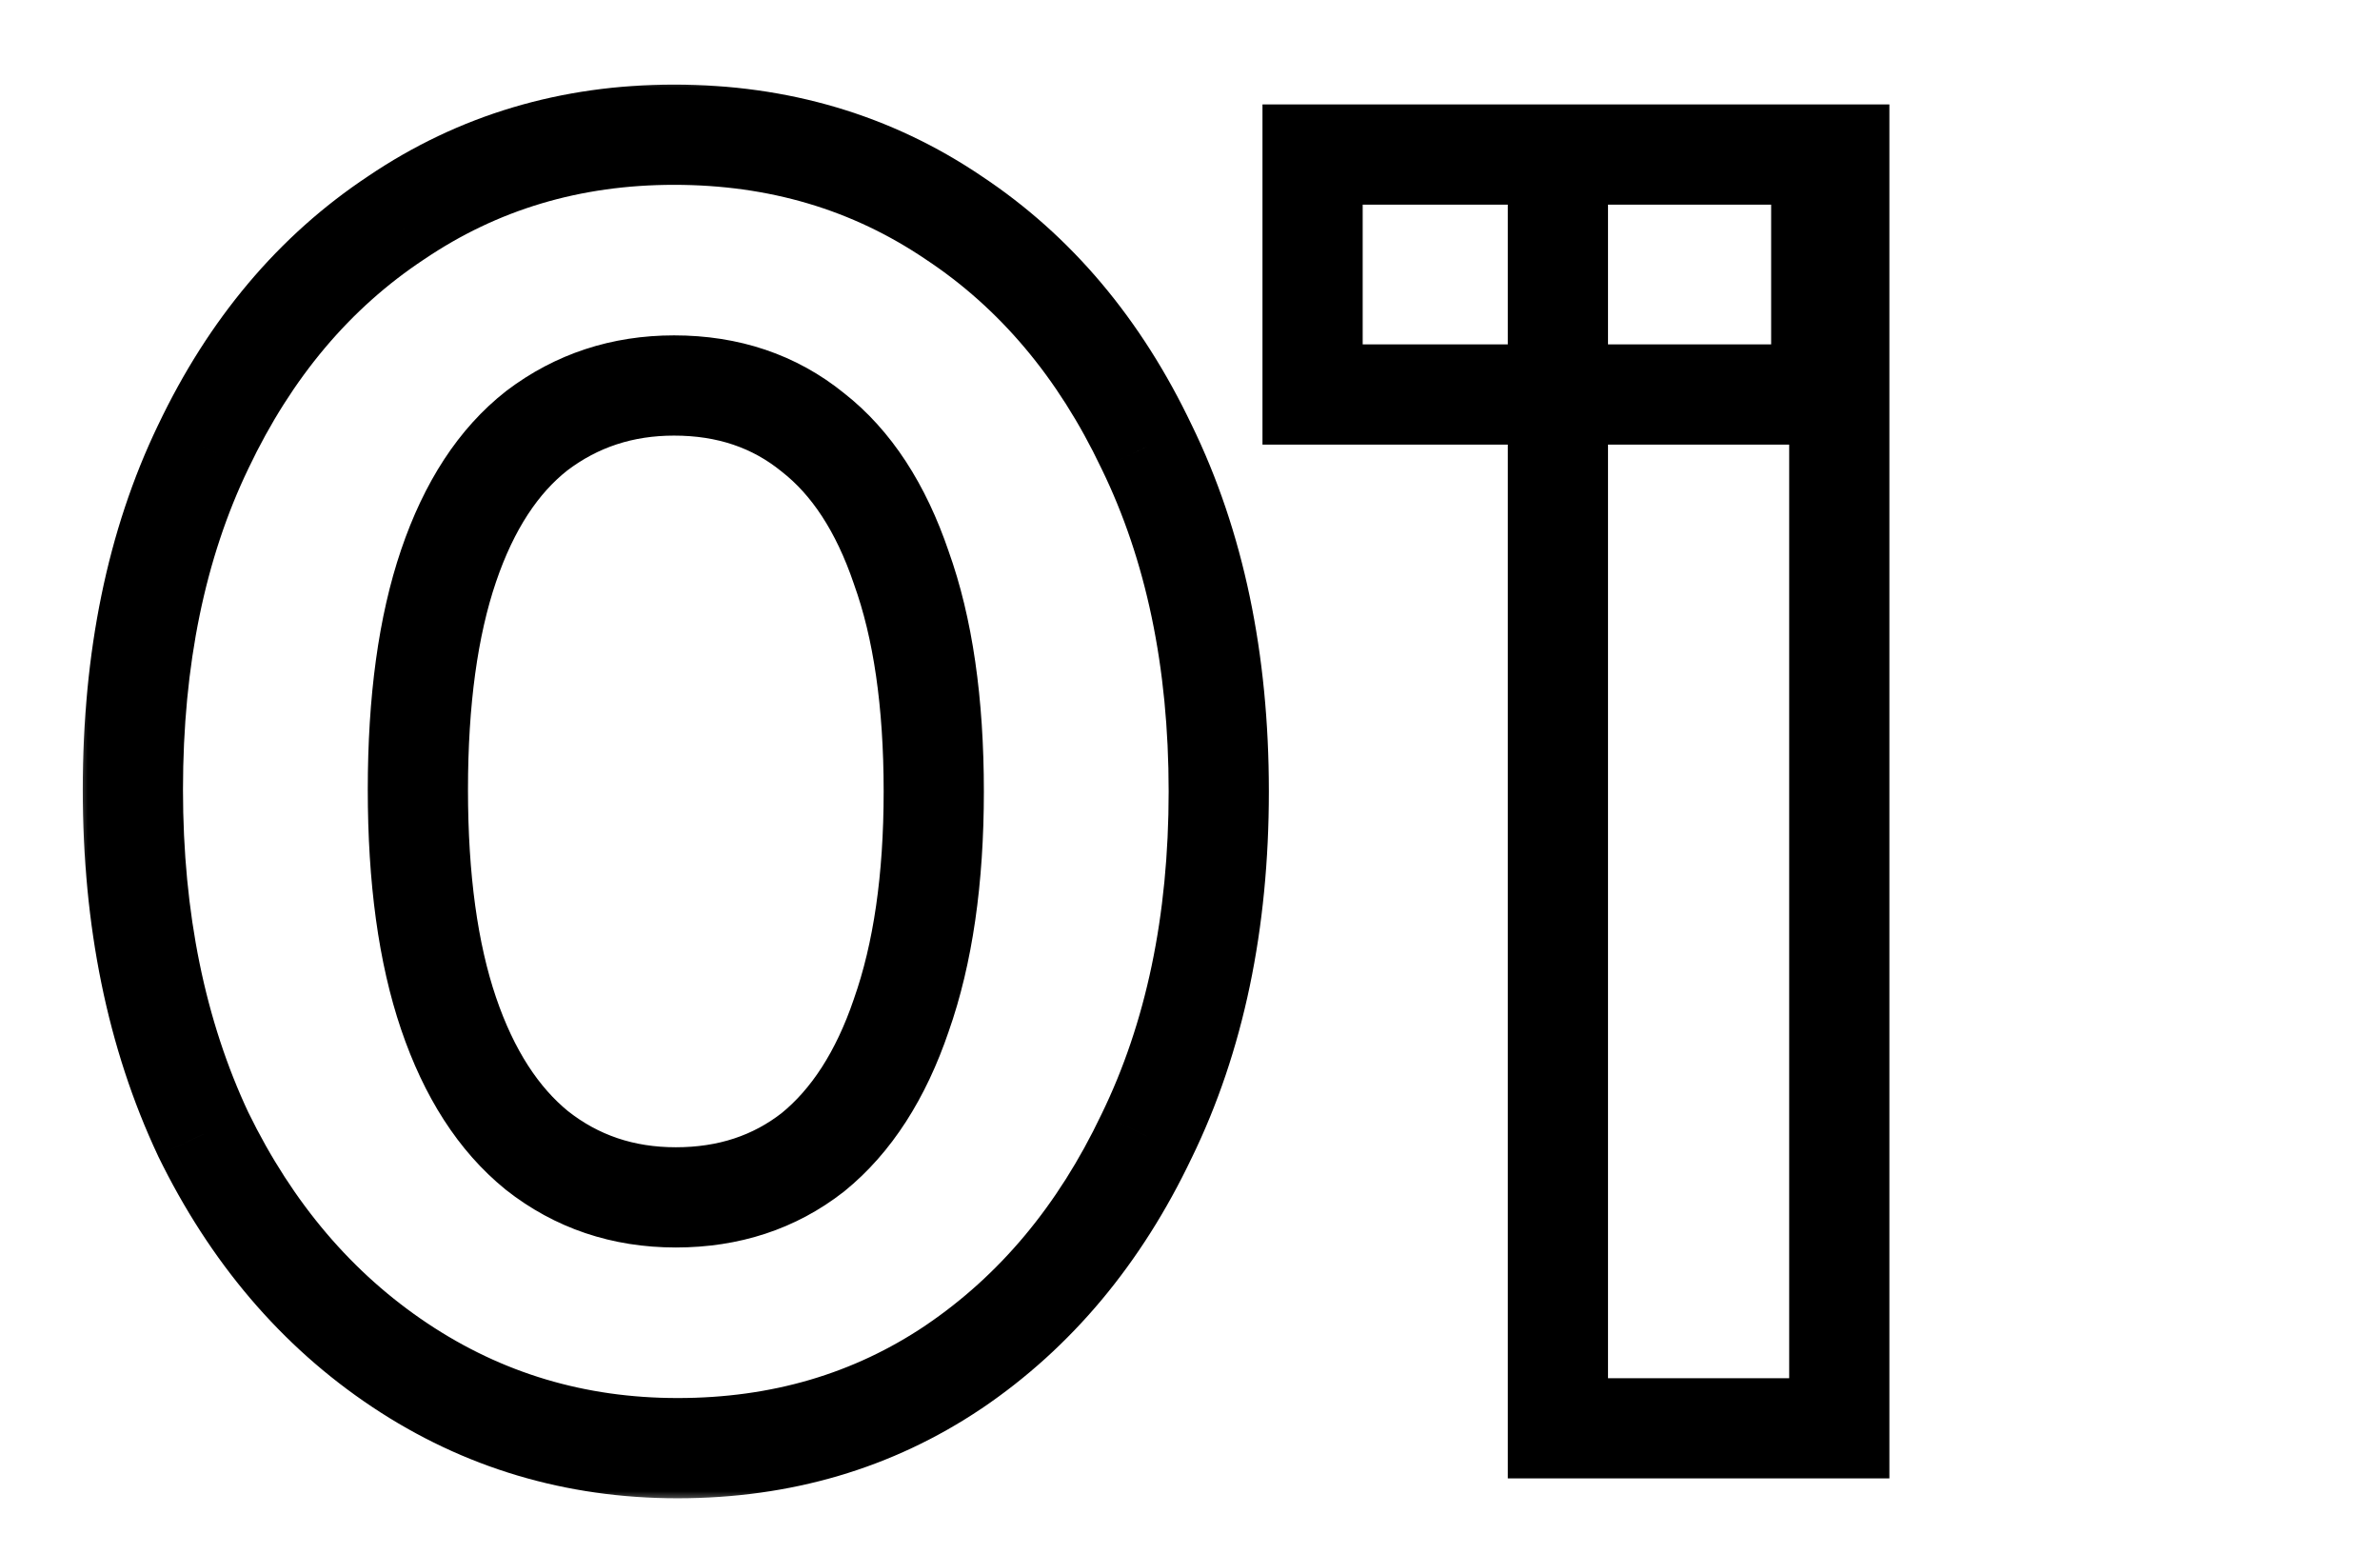 <svg width="95" height="62" viewBox="0 0 95 62" fill="none" xmlns="http://www.w3.org/2000/svg">
<mask id="mask0_6075_44953" style="mask-type:alpha" maskUnits="userSpaceOnUse" x="0" y="0" width="95" height="62">
<rect width="95" height="62" fill="#D9D9D9"/>
</mask>
<g mask="url(#mask0_6075_44953)">
<mask id="path-2-outside-1_6075_44953" maskUnits="userSpaceOnUse" x="3" y="3" width="73" height="57" fill="black">
<rect fill="white" x="3" y="3" width="73" height="57"/>
<path d="M27.048 57.792C22.968 57.792 19.272 56.688 15.96 54.48C12.648 52.272 10.032 49.2 8.112 45.264C6.24 41.28 5.304 36.696 5.304 31.512C5.304 26.28 6.24 21.72 8.112 17.832C9.984 13.896 12.552 10.848 15.816 8.688C19.08 6.48 22.776 5.376 26.904 5.376C31.08 5.376 34.8 6.48 38.064 8.688C41.328 10.848 43.896 13.896 45.768 17.832C47.688 21.768 48.648 26.352 48.648 31.584C48.648 36.816 47.688 41.4 45.768 45.336C43.896 49.272 41.328 52.344 38.064 54.552C34.848 56.712 31.176 57.792 27.048 57.792ZM26.976 47.784C29.088 47.784 30.912 47.184 32.448 45.984C33.984 44.736 35.16 42.912 35.976 40.512C36.84 38.064 37.272 35.088 37.272 31.584C37.272 28.032 36.84 25.056 35.976 22.656C35.16 20.256 33.984 18.456 32.448 17.256C30.912 16.008 29.064 15.384 26.904 15.384C24.84 15.384 23.016 15.984 21.432 17.184C19.896 18.384 18.72 20.184 17.904 22.584C17.088 24.984 16.68 27.96 16.68 31.512C16.68 35.064 17.088 38.04 17.904 40.44C18.72 42.84 19.896 44.664 21.432 45.912C23.016 47.16 24.864 47.784 26.976 47.784ZM62.185 57V6.168H73.417V57H62.185ZM52.393 15.744V6.168H72.697V15.744H52.393Z"/>
</mask>
<path d="M15.96 54.48L14.851 56.144L15.96 54.48ZM8.112 45.264L6.302 46.114L6.308 46.128L6.314 46.141L8.112 45.264ZM8.112 17.832L9.914 18.7L9.918 18.691L8.112 17.832ZM15.816 8.688L16.92 10.356L16.928 10.35L16.937 10.345L15.816 8.688ZM38.064 8.688L36.943 10.345L36.952 10.35L36.96 10.356L38.064 8.688ZM45.768 17.832L43.962 18.691L43.966 18.7L43.971 18.709L45.768 17.832ZM45.768 45.336L43.971 44.459L43.966 44.468L43.962 44.477L45.768 45.336ZM38.064 54.552L39.179 56.212L39.185 56.209L38.064 54.552ZM32.448 45.984L33.679 47.56L33.694 47.548L33.709 47.536L32.448 45.984ZM35.976 40.512L34.09 39.846L34.086 39.857L34.083 39.868L35.976 40.512ZM35.976 22.656L34.083 23.3L34.088 23.317L34.094 23.333L35.976 22.656ZM32.448 17.256L31.187 18.808L31.202 18.82L31.217 18.832L32.448 17.256ZM21.432 17.184L20.224 15.59L20.212 15.599L20.201 15.608L21.432 17.184ZM17.904 22.584L19.797 23.228L17.904 22.584ZM17.904 40.44L19.797 39.796V39.796L17.904 40.44ZM21.432 45.912L20.171 47.464L20.183 47.474L20.194 47.483L21.432 45.912ZM27.048 55.792C23.352 55.792 20.044 54.799 17.069 52.816L14.851 56.144C18.5 58.577 22.584 59.792 27.048 59.792V55.792ZM17.069 52.816C14.082 50.824 11.69 48.037 9.91 44.387L6.314 46.141C8.374 50.363 11.214 53.72 14.851 56.144L17.069 52.816ZM9.922 44.413C8.195 40.739 7.304 36.454 7.304 31.512H3.304C3.304 36.938 4.285 41.821 6.302 46.114L9.922 44.413ZM7.304 31.512C7.304 26.518 8.197 22.266 9.914 18.7L6.31 16.964C4.283 21.174 3.304 26.042 3.304 31.512H7.304ZM9.918 18.691C11.652 15.045 13.993 12.293 16.92 10.356L14.712 7.02C11.111 9.403 8.316 12.747 6.306 16.973L9.918 18.691ZM16.937 10.345C19.854 8.371 23.155 7.376 26.904 7.376V3.376C22.397 3.376 18.306 4.589 14.695 7.031L16.937 10.345ZM26.904 7.376C30.706 7.376 34.031 8.374 36.943 10.345L39.185 7.031C35.569 4.586 31.454 3.376 26.904 3.376V7.376ZM36.96 10.356C39.887 12.293 42.228 15.045 43.962 18.691L47.574 16.973C45.564 12.747 42.769 9.403 39.168 7.02L36.96 10.356ZM43.971 18.709C45.734 22.324 46.648 26.597 46.648 31.584H50.648C50.648 26.107 49.642 21.212 47.566 16.955L43.971 18.709ZM46.648 31.584C46.648 36.571 45.734 40.844 43.971 44.459L47.566 46.213C49.642 41.956 50.648 37.061 50.648 31.584H46.648ZM43.962 44.477C42.226 48.126 39.881 50.908 36.943 52.895L39.185 56.209C42.775 53.78 45.566 50.418 47.574 46.195L43.962 44.477ZM36.949 52.892C34.085 54.816 30.806 55.792 27.048 55.792V59.792C31.546 59.792 35.611 58.608 39.179 56.212L36.949 52.892ZM26.976 49.784C29.494 49.784 31.762 49.058 33.679 47.56L31.217 44.408C30.062 45.31 28.681 45.784 26.976 45.784V49.784ZM33.709 47.536C35.609 45.993 36.966 43.813 37.87 41.156L34.083 39.868C33.354 42.011 32.359 43.479 31.187 44.432L33.709 47.536ZM37.862 41.178C38.823 38.456 39.272 35.241 39.272 31.584H35.272C35.272 34.935 34.857 37.672 34.09 39.846L37.862 41.178ZM39.272 31.584C39.272 27.885 38.824 24.663 37.858 21.979L34.094 23.333C34.856 25.449 35.272 28.179 35.272 31.584H39.272ZM37.87 22.012C36.965 19.353 35.602 17.182 33.679 15.68L31.217 18.832C32.366 19.73 33.355 21.159 34.083 23.3L37.87 22.012ZM33.709 15.704C31.783 14.139 29.479 13.384 26.904 13.384V17.384C28.649 17.384 30.041 17.877 31.187 18.808L33.709 15.704ZM26.904 13.384C24.422 13.384 22.17 14.116 20.224 15.59L22.64 18.778C23.862 17.852 25.258 17.384 26.904 17.384V13.384ZM20.201 15.608C18.278 17.11 16.915 19.281 16.011 21.94L19.797 23.228C20.525 21.087 21.514 19.658 22.663 18.76L20.201 15.608ZM16.011 21.94C15.102 24.612 14.68 27.822 14.68 31.512H18.68C18.68 28.098 19.074 25.356 19.797 23.228L16.011 21.94ZM14.68 31.512C14.68 35.202 15.102 38.412 16.011 41.084L19.797 39.796C19.074 37.668 18.68 34.926 18.68 31.512H14.68ZM16.011 41.084C16.914 43.741 18.271 45.921 20.171 47.464L22.693 44.36C21.521 43.407 20.526 41.939 19.797 39.796L16.011 41.084ZM20.194 47.483C22.148 49.023 24.438 49.784 26.976 49.784V45.784C25.29 45.784 23.884 45.297 22.67 44.341L20.194 47.483ZM62.185 57H60.185V59H62.185V57ZM62.185 6.168V4.168H60.185V6.168H62.185ZM73.417 6.168H75.417V4.168H73.417V6.168ZM73.417 57V59H75.417V57H73.417ZM52.393 15.744H50.393V17.744H52.393V15.744ZM52.393 6.168V4.168H50.393V6.168H52.393ZM72.697 6.168H74.697V4.168H72.697V6.168ZM72.697 15.744V17.744H74.697V15.744H72.697ZM64.185 57V6.168H60.185V57H64.185ZM62.185 8.168H73.417V4.168H62.185V8.168ZM71.417 6.168V57H75.417V6.168H71.417ZM73.417 55H62.185V59H73.417V55ZM54.393 15.744V6.168H50.393V15.744H54.393ZM52.393 8.168H72.697V4.168H52.393V8.168ZM70.697 6.168V15.744H74.697V6.168H70.697ZM72.697 13.744H52.393V17.744H72.697V13.744Z" fill="black" mask="url(#path-2-outside-1_6075_44953)"/>
</g>
</svg>

